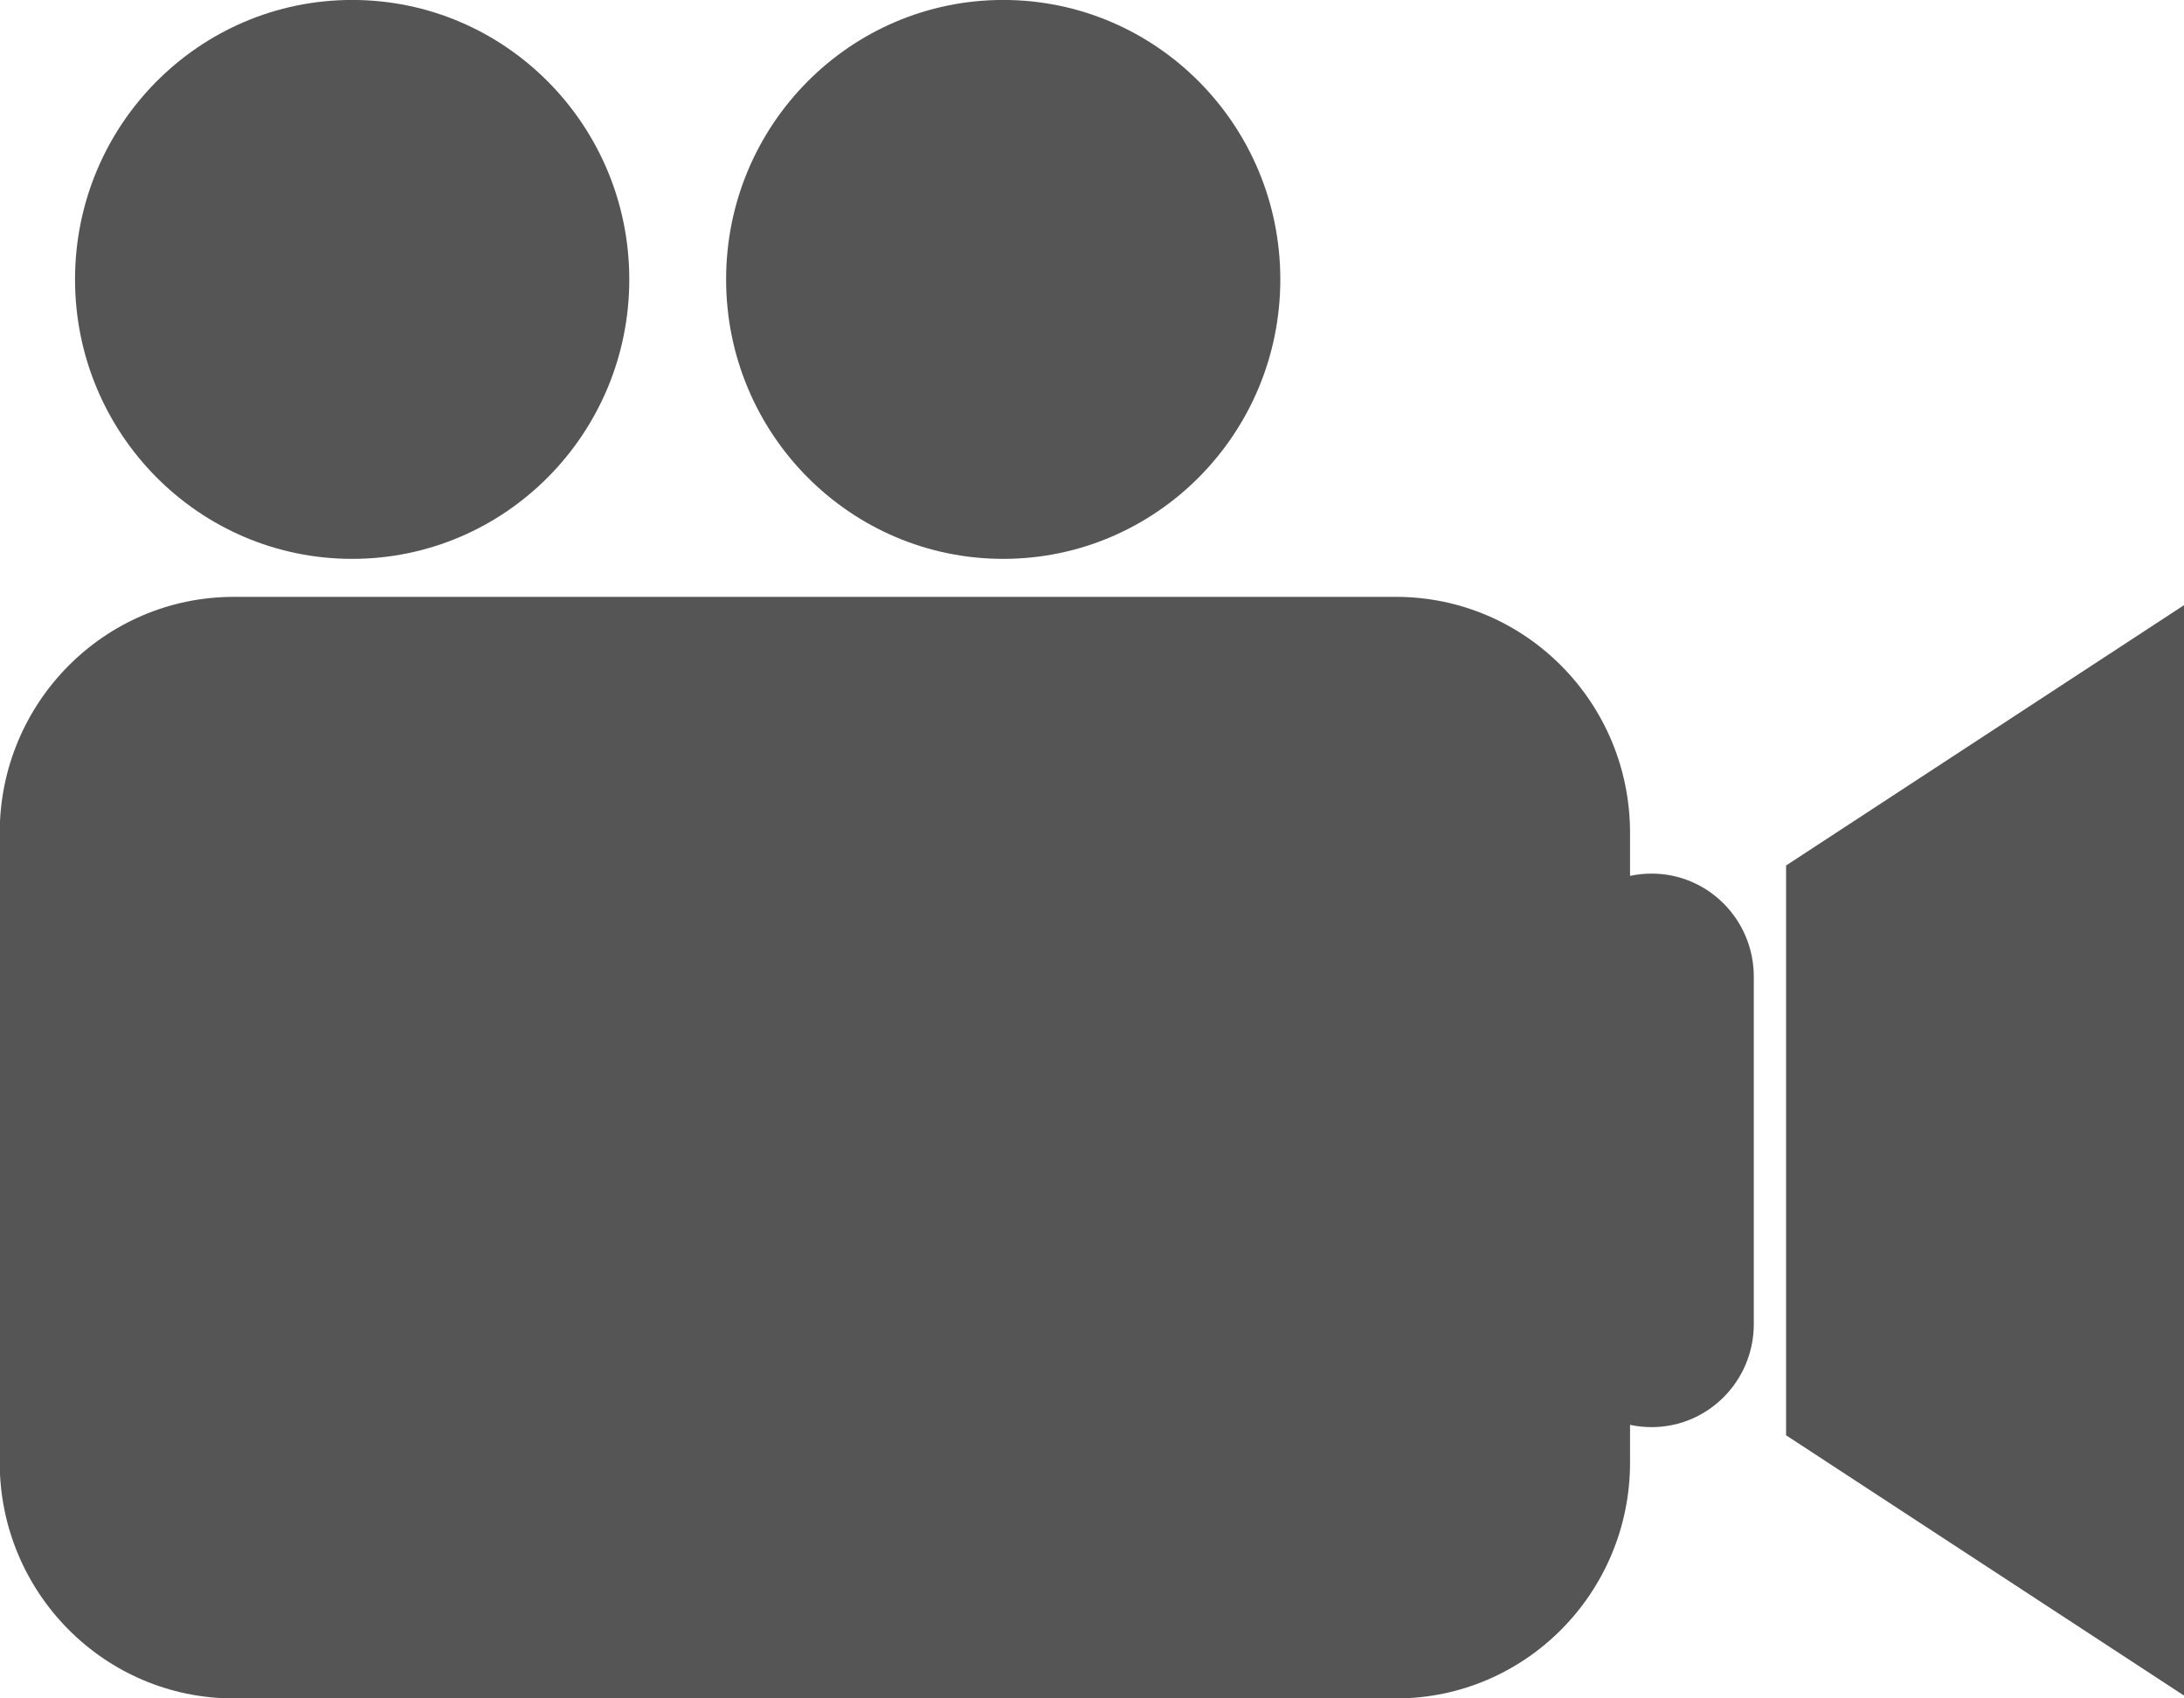 <svg xmlns="http://www.w3.org/2000/svg" width="45" height="35">
    <path fill="#555" fill-rule="evenodd" d="M36.801 29.578V17.836l8.204-5.368v22.477l-8.204-5.367zm-3.215-.215v.774c0 2.687-2.158 4.864-4.822 4.864H4.817c-2.663 0-4.823-2.177-4.823-4.864V17.164c0-2.686 2.16-4.864 4.823-4.864h23.947c2.664 0 4.822 2.178 4.822 4.864v.886c.143-.031.292-.047.444-.047 1.164 0 2.106.951 2.106 2.125v7.157c0 1.174-.942 2.125-2.106 2.125-.152 0-.301-.016-.444-.047zM14.961 5.758c0-3.181 2.556-5.759 5.71-5.759 3.152 0 5.709 2.578 5.709 5.759 0 3.181-2.557 5.759-5.709 5.759-3.154 0-5.71-2.578-5.71-5.759zm-13.415 0c0-3.181 2.556-5.759 5.71-5.759s5.71 2.578 5.71 5.759c0 3.181-2.556 5.759-5.71 5.759s-5.71-2.578-5.71-5.759z"/>
</svg>
